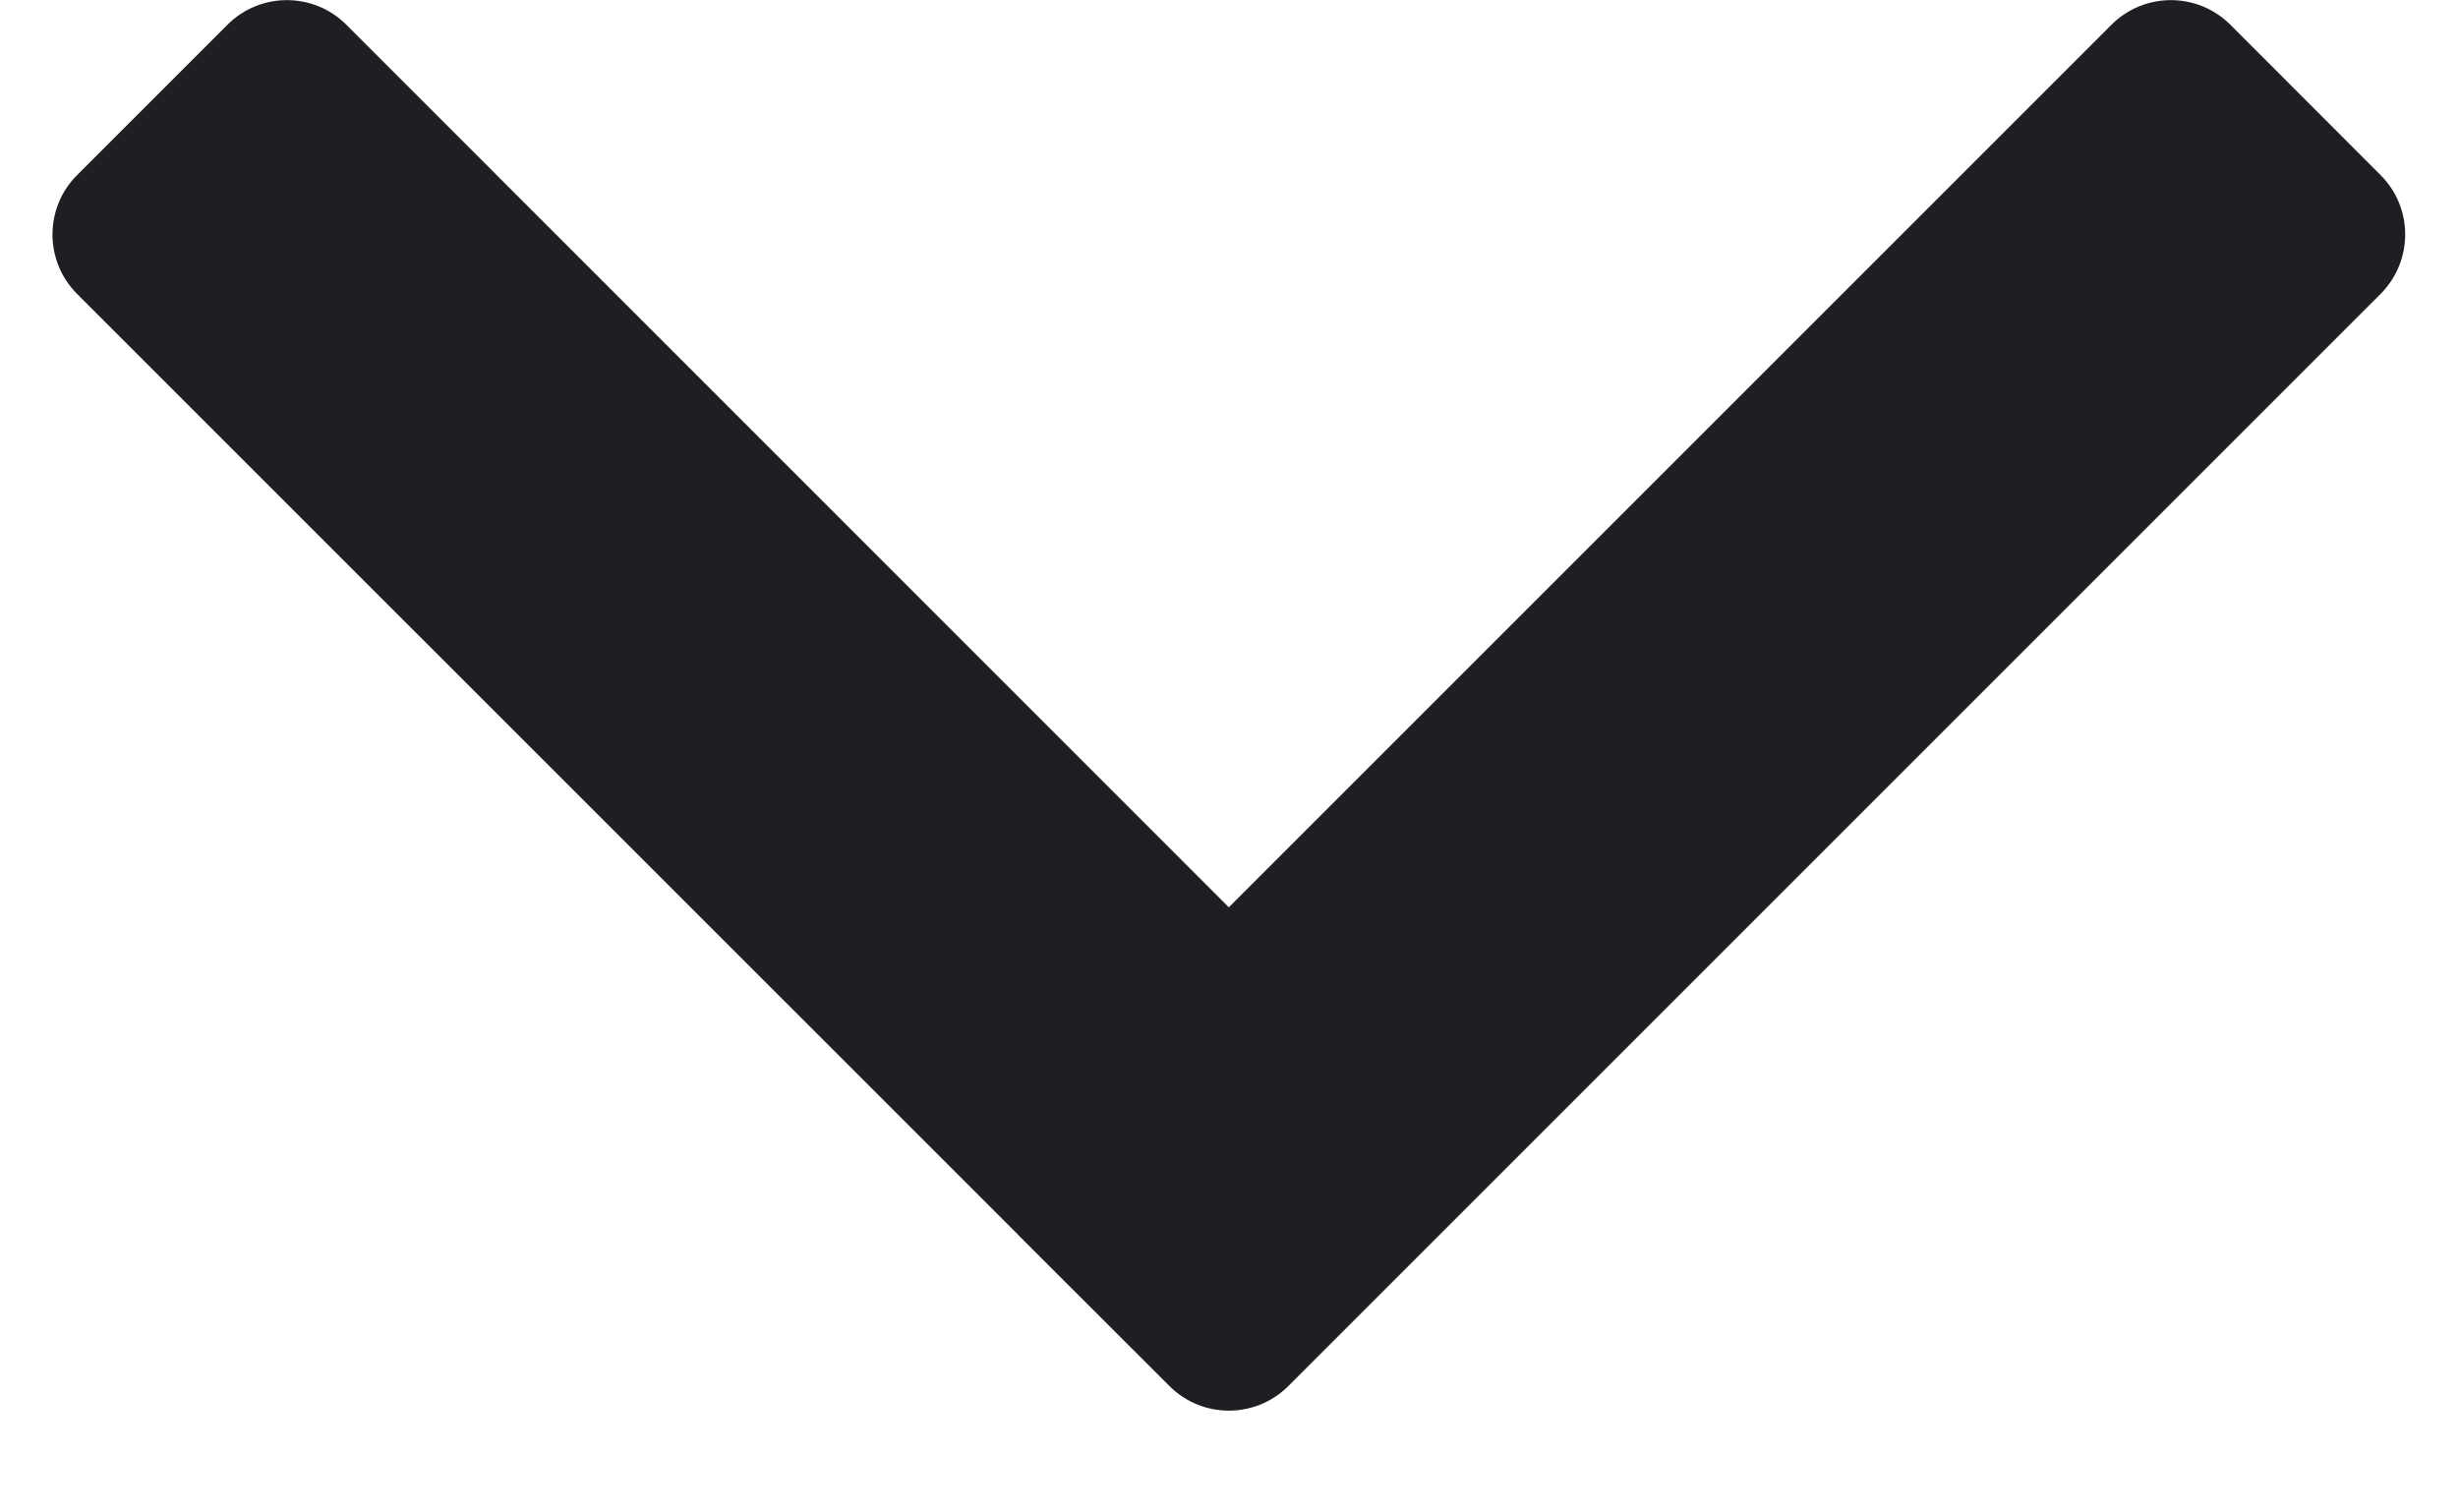<svg width="13" height="8" viewBox="0 0 14 9" fill="none" xmlns="http://www.w3.org/2000/svg">
<path fill-rule="evenodd" clip-rule="evenodd" d="M5.747 7.349L0.146 1.749C-0.049 1.553 -0.049 1.237 0.146 1.042L1.041 0.147C1.236 -0.048 1.553 -0.048 1.748 0.147L6.999 5.399L12.251 0.147C12.446 -0.048 12.762 -0.048 12.958 0.147L13.852 1.042C14.047 1.237 14.047 1.553 13.852 1.749L7.353 8.248C7.157 8.443 6.841 8.443 6.646 8.248L5.751 7.354C5.75 7.352 5.748 7.351 5.747 7.349Z" fill="#1E1F22"/>
</svg>
